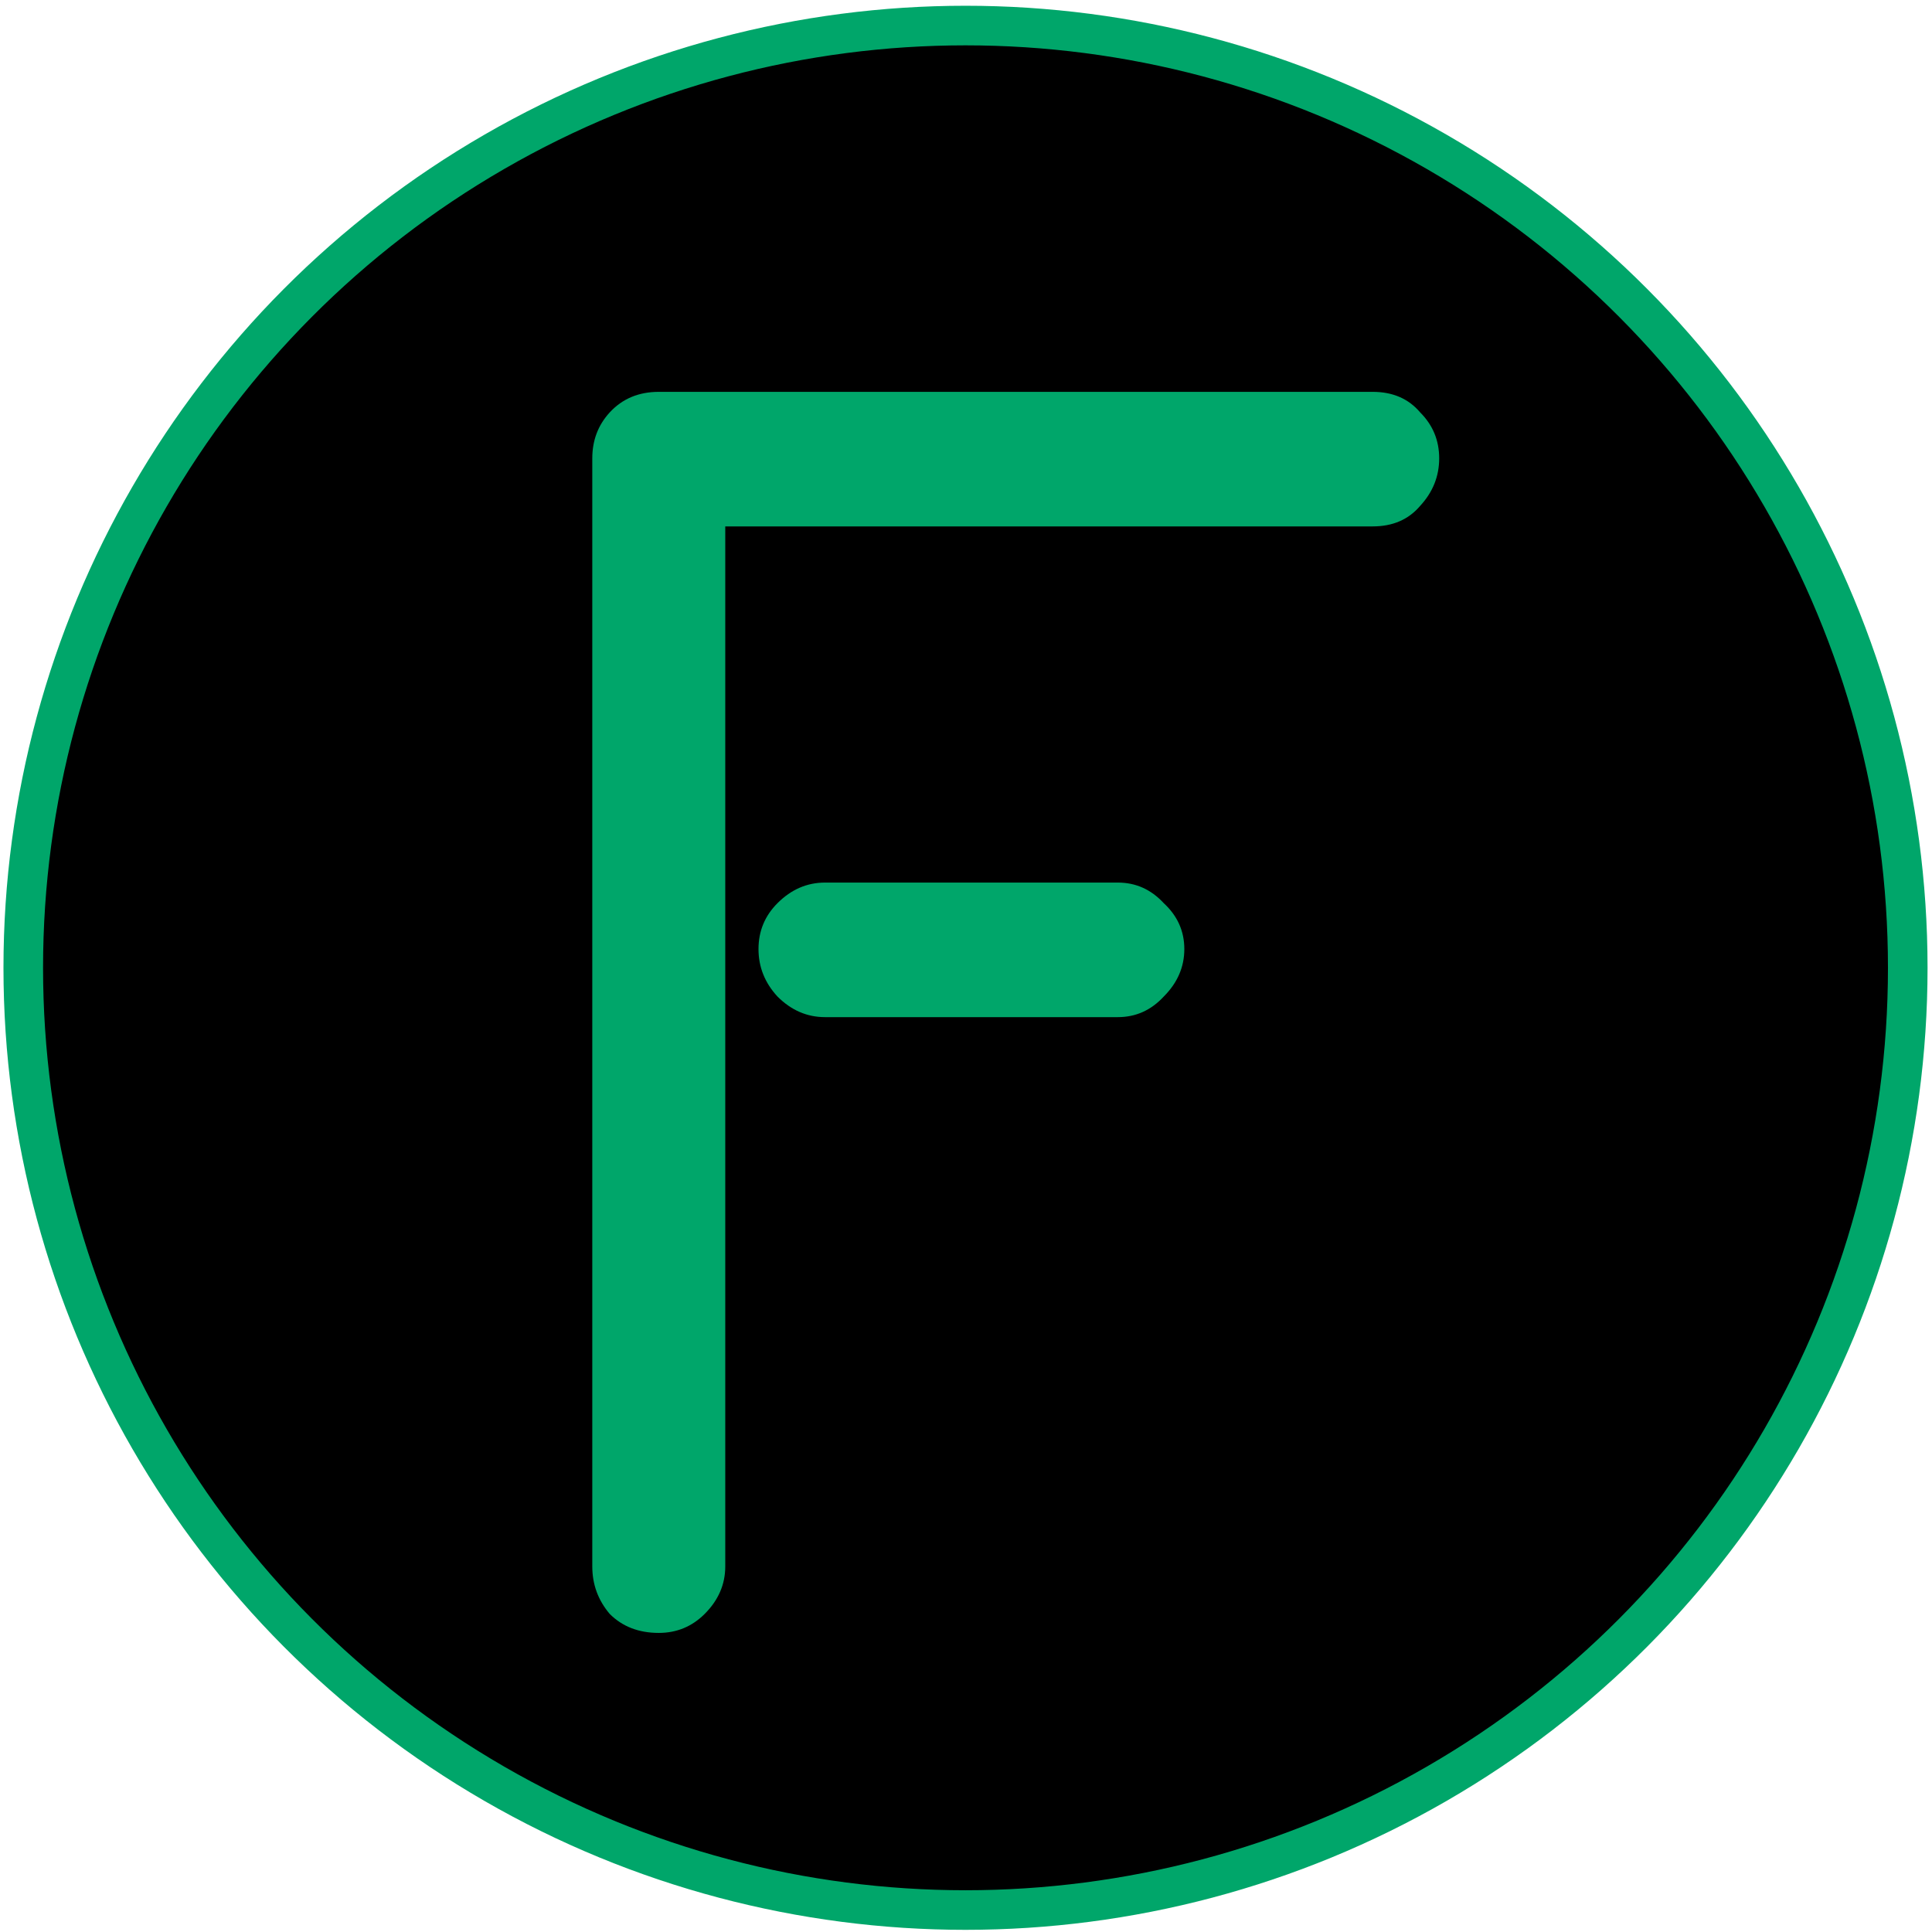<svg width="244" height="244" viewBox="0 0 244 244" fill="none" xmlns="http://www.w3.org/2000/svg">
<circle cx="121.938" cy="122.227" r="119" fill="black" stroke="#00A66A" stroke-width="5"/>
<path d="M74.802 57.885C74.802 55.619 75.535 53.687 77.002 52.087C78.601 50.355 80.667 49.488 83.199 49.488H173.364C175.897 49.488 177.896 50.355 179.362 52.087C180.961 53.687 181.761 55.619 181.761 57.885C181.761 60.151 180.961 62.15 179.362 63.883C177.896 65.615 175.897 66.482 173.364 66.482H91.596V197.831C91.596 200.097 90.73 202.096 88.997 203.828C87.398 205.428 85.465 206.227 83.199 206.227C80.667 206.227 78.601 205.428 77.002 203.828C75.535 202.096 74.802 200.097 74.802 197.831V57.885ZM104.191 128.458C101.925 128.458 99.926 127.591 98.193 125.859C96.594 124.126 95.794 122.127 95.794 119.861C95.794 117.595 96.594 115.663 98.193 114.063C99.926 112.331 101.925 111.464 104.191 111.464H141.177C143.443 111.464 145.375 112.331 146.974 114.063C148.707 115.663 149.573 117.595 149.573 119.861C149.573 122.127 148.707 124.126 146.974 125.859C145.375 127.591 143.443 128.458 141.177 128.458H104.191Z" fill="#00A66A"/>
</svg>
